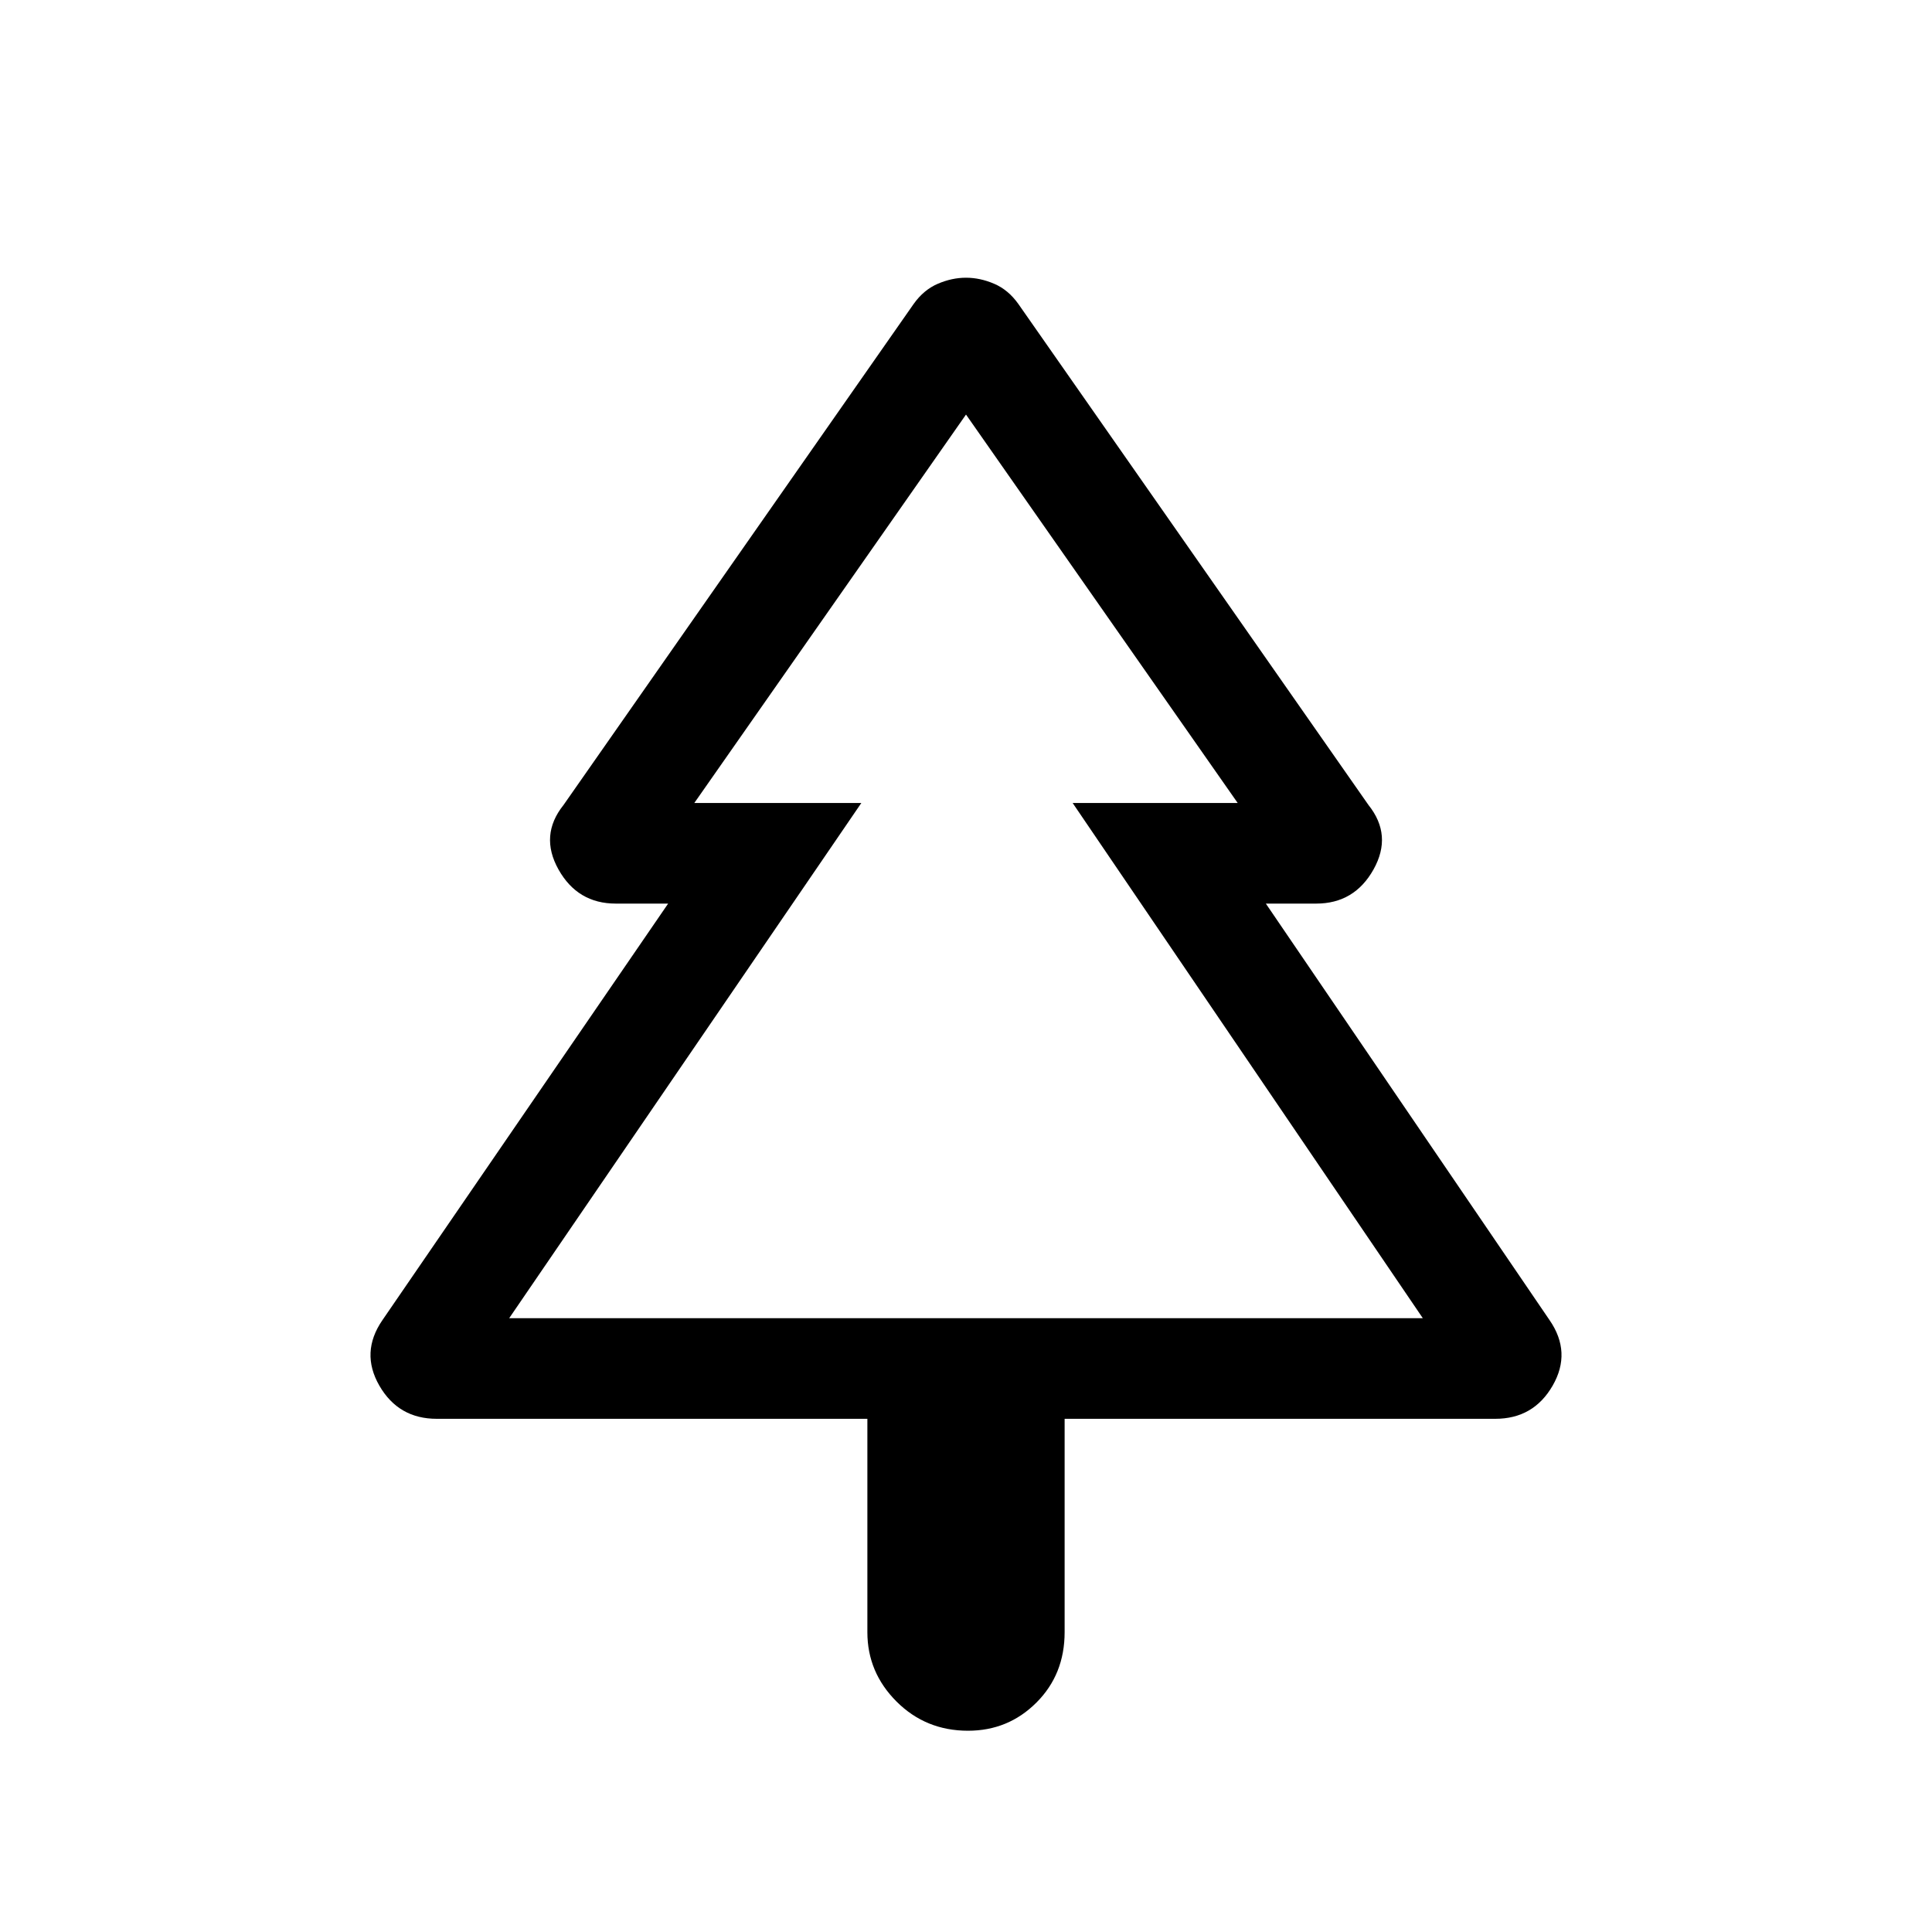 <svg xmlns="http://www.w3.org/2000/svg" height="40" width="40"><path d="M20.042 35.833q-.875 0-1.48-.604-.604-.604-.604-1.437v-4.417H9.042q-.792 0-1.188-.687-.396-.688.063-1.355l5.916-8.625H12.75q-.792 0-1.188-.708-.395-.708.105-1.333l7.25-10.375q.208-.292.5-.417.291-.125.583-.125t.583.125q.292.125.5.417l7.25 10.375q.5.625.105 1.333-.396.708-1.188.708h-1.042l5.875 8.625q.459.667.063 1.355-.396.687-1.188.687h-8.916v4.417q0 .875-.584 1.458-.583.583-1.416.583Zm-9.5-8.541h7.291-3.458 11.25-3.417 7.25Zm0 0h18.916l-7.25-10.667h3.417L20 8.583l-5.625 8.042h3.458Z"/></svg>